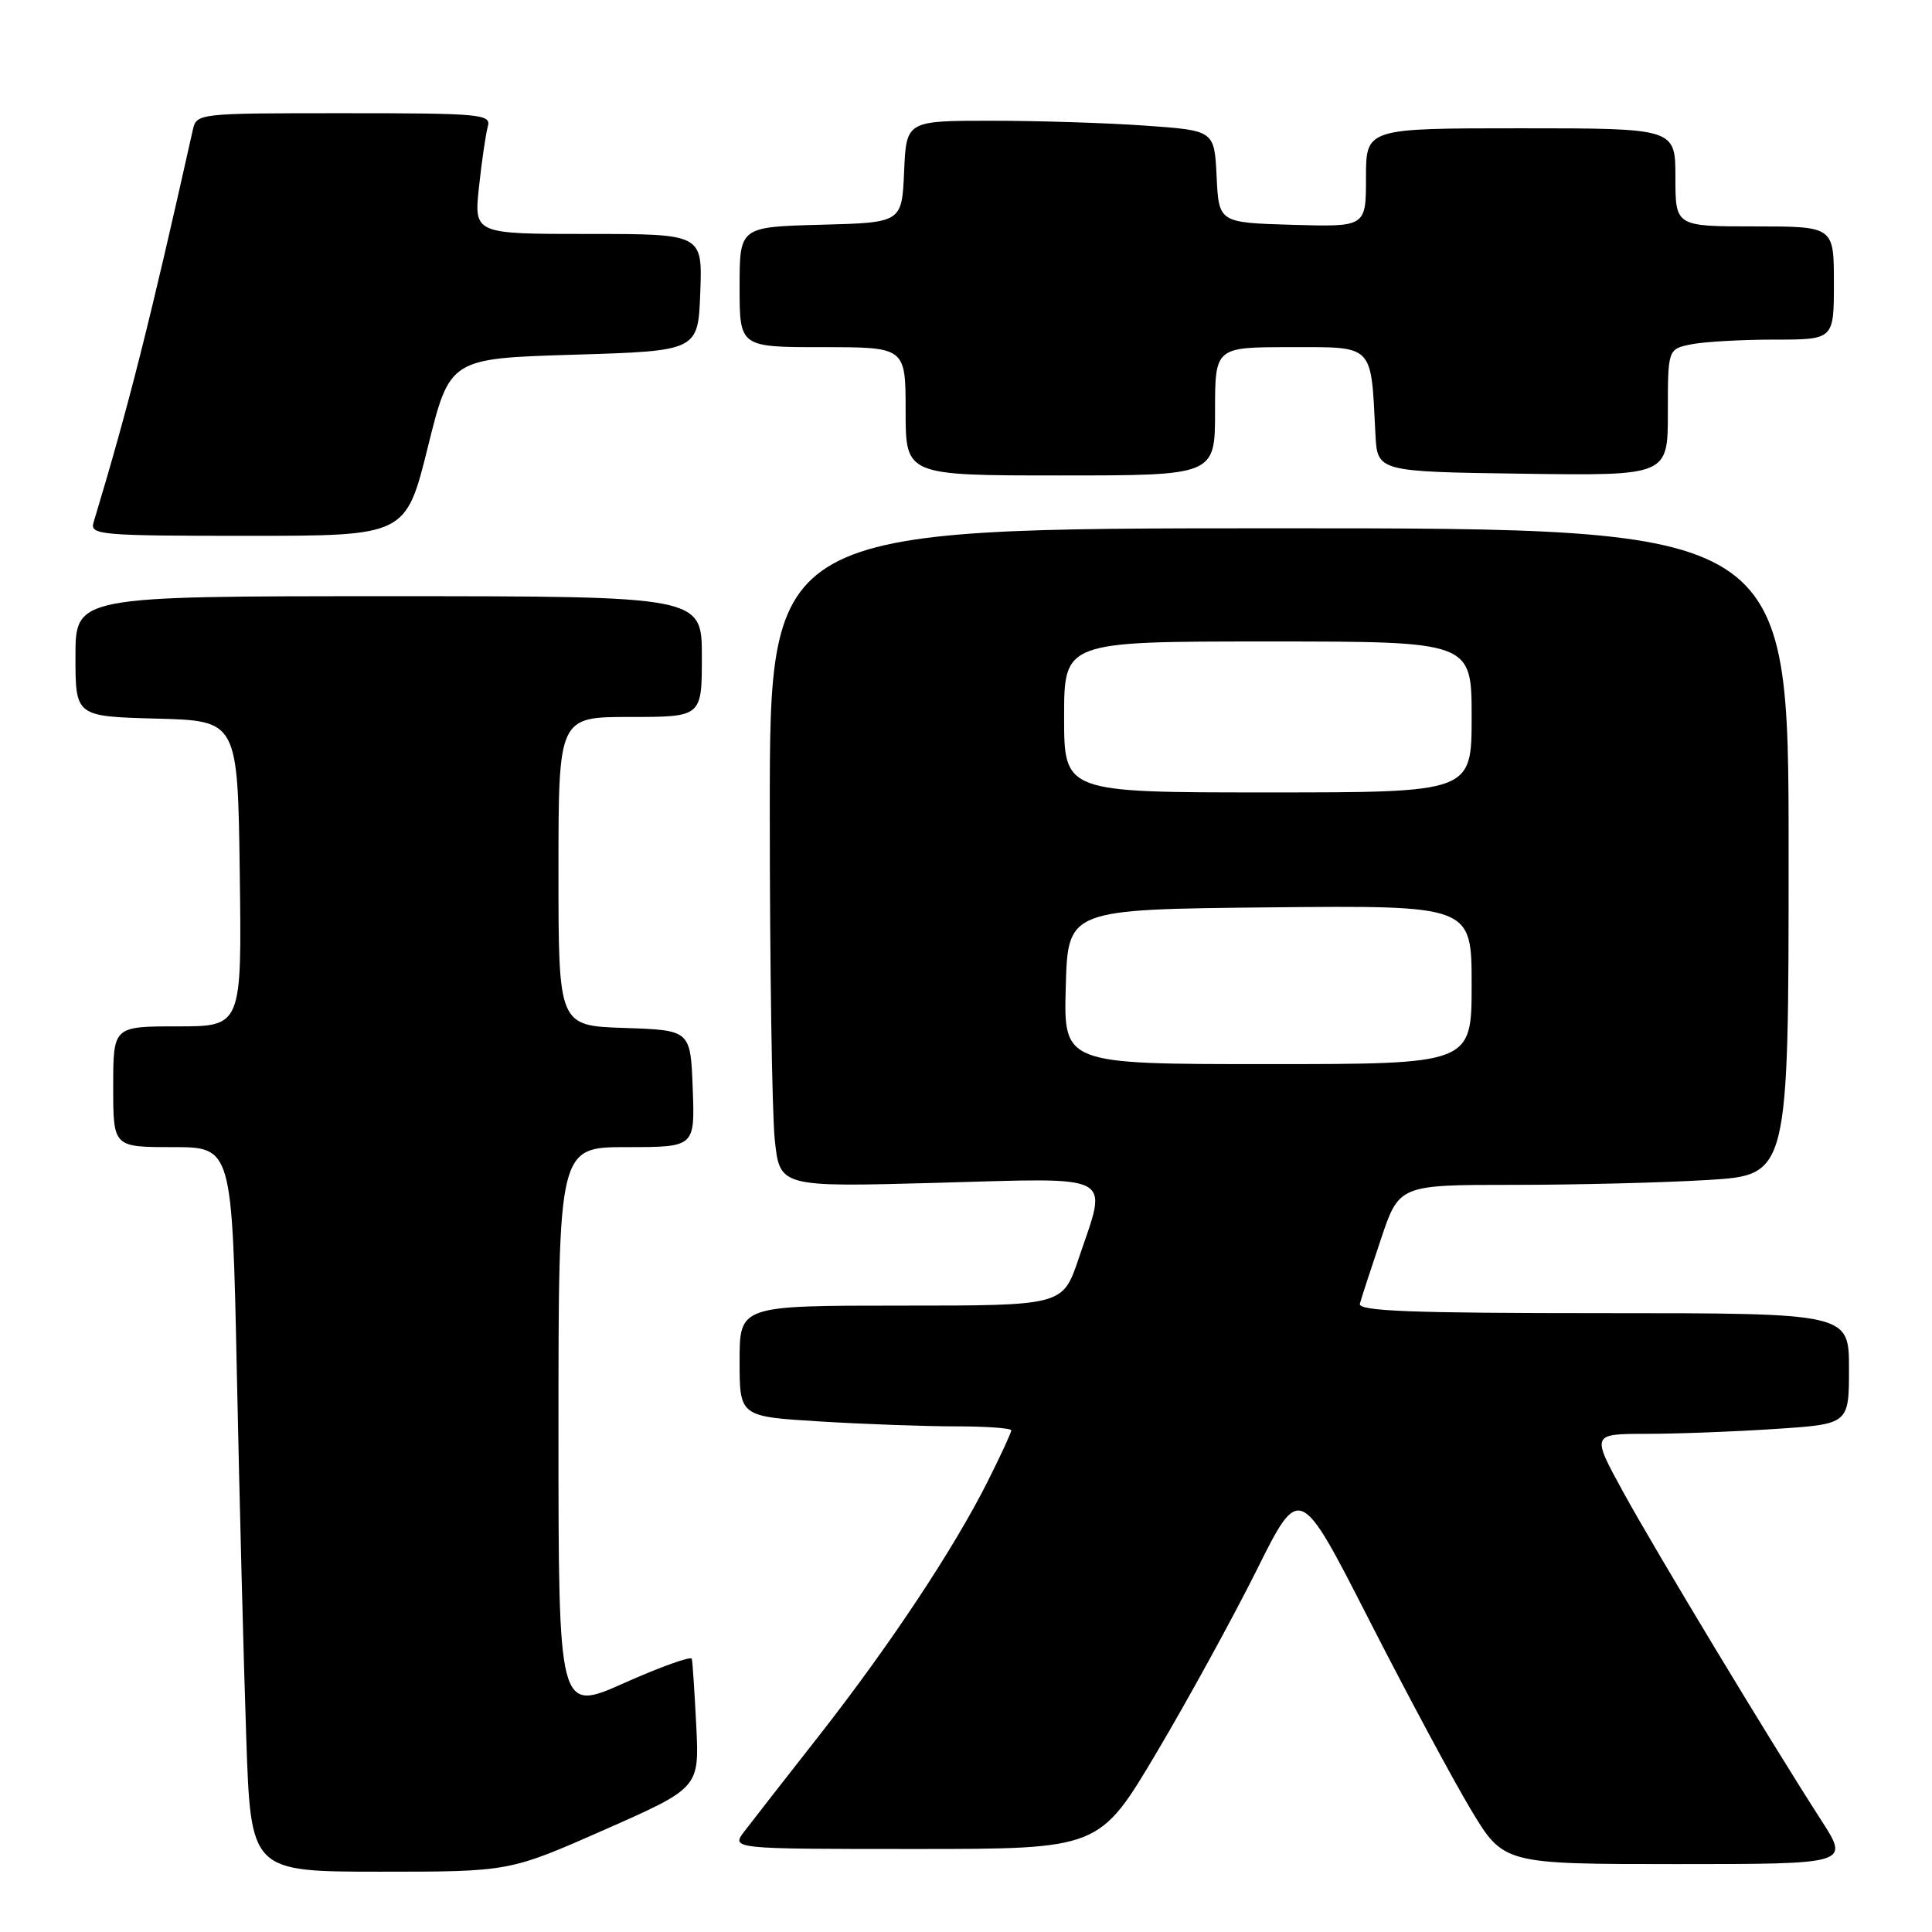 <?xml version="1.0" encoding="UTF-8" standalone="no"?>
<!DOCTYPE svg PUBLIC "-//W3C//DTD SVG 1.1//EN" "http://www.w3.org/Graphics/SVG/1.1/DTD/svg11.dtd" >
<svg xmlns="http://www.w3.org/2000/svg" xmlns:xlink="http://www.w3.org/1999/xlink" version="1.1" viewBox="0 0 256 256">
 <g >
 <path fill="currentColor"
d=" M 80.08 242.46 C 92.66 236.90 92.66 236.90 92.26 228.70 C 92.03 224.19 91.77 220.18 91.67 219.80 C 91.58 219.41 87.56 220.85 82.75 222.99 C 74.00 226.90 74.00 226.90 74.00 189.45 C 74.00 152.00 74.00 152.00 83.04 152.00 C 92.08 152.00 92.08 152.00 91.79 144.25 C 91.50 136.50 91.50 136.50 82.75 136.21 C 74.00 135.92 74.00 135.92 74.00 115.46 C 74.00 95.00 74.00 95.00 83.50 95.00 C 93.00 95.00 93.00 95.00 93.00 87.00 C 93.00 79.00 93.00 79.00 51.50 79.00 C 10.00 79.00 10.00 79.00 10.00 86.97 C 10.00 94.93 10.00 94.93 20.75 95.22 C 31.50 95.50 31.50 95.50 31.77 115.75 C 32.04 136.00 32.04 136.00 23.52 136.00 C 15.00 136.00 15.00 136.00 15.00 144.00 C 15.00 152.00 15.00 152.00 22.88 152.00 C 30.76 152.00 30.76 152.00 31.39 182.25 C 31.74 198.89 32.29 220.49 32.63 230.25 C 33.23 248.00 33.23 248.00 50.37 248.01 C 67.50 248.01 67.50 248.01 80.08 242.46 Z  M 241.36 241.25 C 234.61 230.78 219.43 205.62 215.11 197.75 C 210.86 190.00 210.86 190.00 218.18 189.99 C 222.21 189.99 229.89 189.70 235.25 189.34 C 245.00 188.70 245.00 188.70 245.00 181.35 C 245.00 174.00 245.00 174.00 212.43 174.00 C 186.86 174.00 179.93 173.73 180.19 172.75 C 180.37 172.06 181.62 168.24 182.96 164.25 C 185.39 157.00 185.39 157.00 200.54 157.00 C 208.87 157.00 220.48 156.71 226.34 156.35 C 237.00 155.70 237.00 155.70 237.00 112.85 C 237.00 70.00 237.00 70.00 169.50 70.00 C 102.00 70.00 102.00 70.00 102.00 107.35 C 102.00 127.90 102.30 147.54 102.66 151.00 C 103.32 157.30 103.32 157.30 124.16 156.73 C 148.20 156.07 146.79 155.32 142.91 166.81 C 140.82 173.00 140.82 173.00 119.41 173.00 C 98.00 173.00 98.00 173.00 98.00 180.35 C 98.00 187.70 98.00 187.70 108.66 188.35 C 114.52 188.71 122.62 189.00 126.66 189.00 C 130.70 189.00 134.00 189.24 134.00 189.53 C 134.00 189.82 132.60 192.86 130.88 196.28 C 126.41 205.19 117.98 217.90 108.62 229.87 C 104.15 235.57 99.67 241.30 98.67 242.62 C 96.83 245.00 96.83 245.00 121.25 245.00 C 145.67 245.00 145.67 245.00 153.24 232.25 C 157.40 225.24 163.37 214.35 166.51 208.06 C 172.21 196.62 172.21 196.62 181.37 214.56 C 186.41 224.43 192.49 235.76 194.88 239.75 C 199.23 247.00 199.23 247.00 222.14 247.00 C 245.06 247.00 245.06 247.00 241.36 241.25 Z  M 56.69 59.25 C 59.60 47.50 59.60 47.50 76.05 47.00 C 92.50 46.50 92.50 46.50 92.79 38.75 C 93.08 31.00 93.08 31.00 77.94 31.00 C 62.80 31.00 62.80 31.00 63.47 24.75 C 63.84 21.31 64.37 17.71 64.64 16.75 C 65.10 15.13 63.73 15.00 45.59 15.00 C 26.13 15.00 26.04 15.01 25.54 17.25 C 19.84 42.76 17.02 53.92 12.39 69.25 C 11.90 70.88 13.33 71.00 32.82 71.00 C 53.77 71.00 53.77 71.00 56.69 59.25 Z  M 161.00 54.50 C 161.00 46.00 161.00 46.00 170.95 46.00 C 182.16 46.00 181.64 45.47 182.25 57.50 C 182.50 62.50 182.50 62.50 201.75 62.77 C 221.00 63.04 221.00 63.04 221.00 54.65 C 221.00 46.25 221.00 46.25 224.12 45.62 C 225.84 45.28 230.79 45.00 235.12 45.00 C 243.00 45.00 243.00 45.00 243.00 37.50 C 243.00 30.00 243.00 30.00 232.50 30.00 C 222.00 30.00 222.00 30.00 222.00 23.50 C 222.00 17.00 222.00 17.00 201.50 17.00 C 181.00 17.00 181.00 17.00 181.00 23.54 C 181.00 30.07 181.00 30.07 171.25 29.79 C 161.50 29.50 161.50 29.50 161.21 23.40 C 160.91 17.29 160.91 17.29 151.80 16.65 C 146.79 16.29 137.61 16.00 131.39 16.00 C 120.09 16.00 120.09 16.00 119.80 22.75 C 119.50 29.50 119.50 29.50 108.75 29.78 C 98.00 30.07 98.00 30.07 98.00 38.03 C 98.00 46.00 98.00 46.00 109.00 46.00 C 120.00 46.00 120.00 46.00 120.00 54.50 C 120.00 63.00 120.00 63.00 140.50 63.00 C 161.00 63.00 161.00 63.00 161.00 54.50 Z  M 141.22 130.75 C 141.50 120.50 141.50 120.50 168.25 120.23 C 195.00 119.97 195.00 119.97 195.00 130.48 C 195.00 141.00 195.00 141.00 167.97 141.00 C 140.93 141.00 140.93 141.00 141.22 130.75 Z  M 141.00 95.00 C 141.00 85.00 141.00 85.00 168.00 85.00 C 195.00 85.00 195.00 85.00 195.00 95.00 C 195.00 105.00 195.00 105.00 168.00 105.00 C 141.00 105.00 141.00 105.00 141.00 95.00 Z "/>
</g>
</svg>